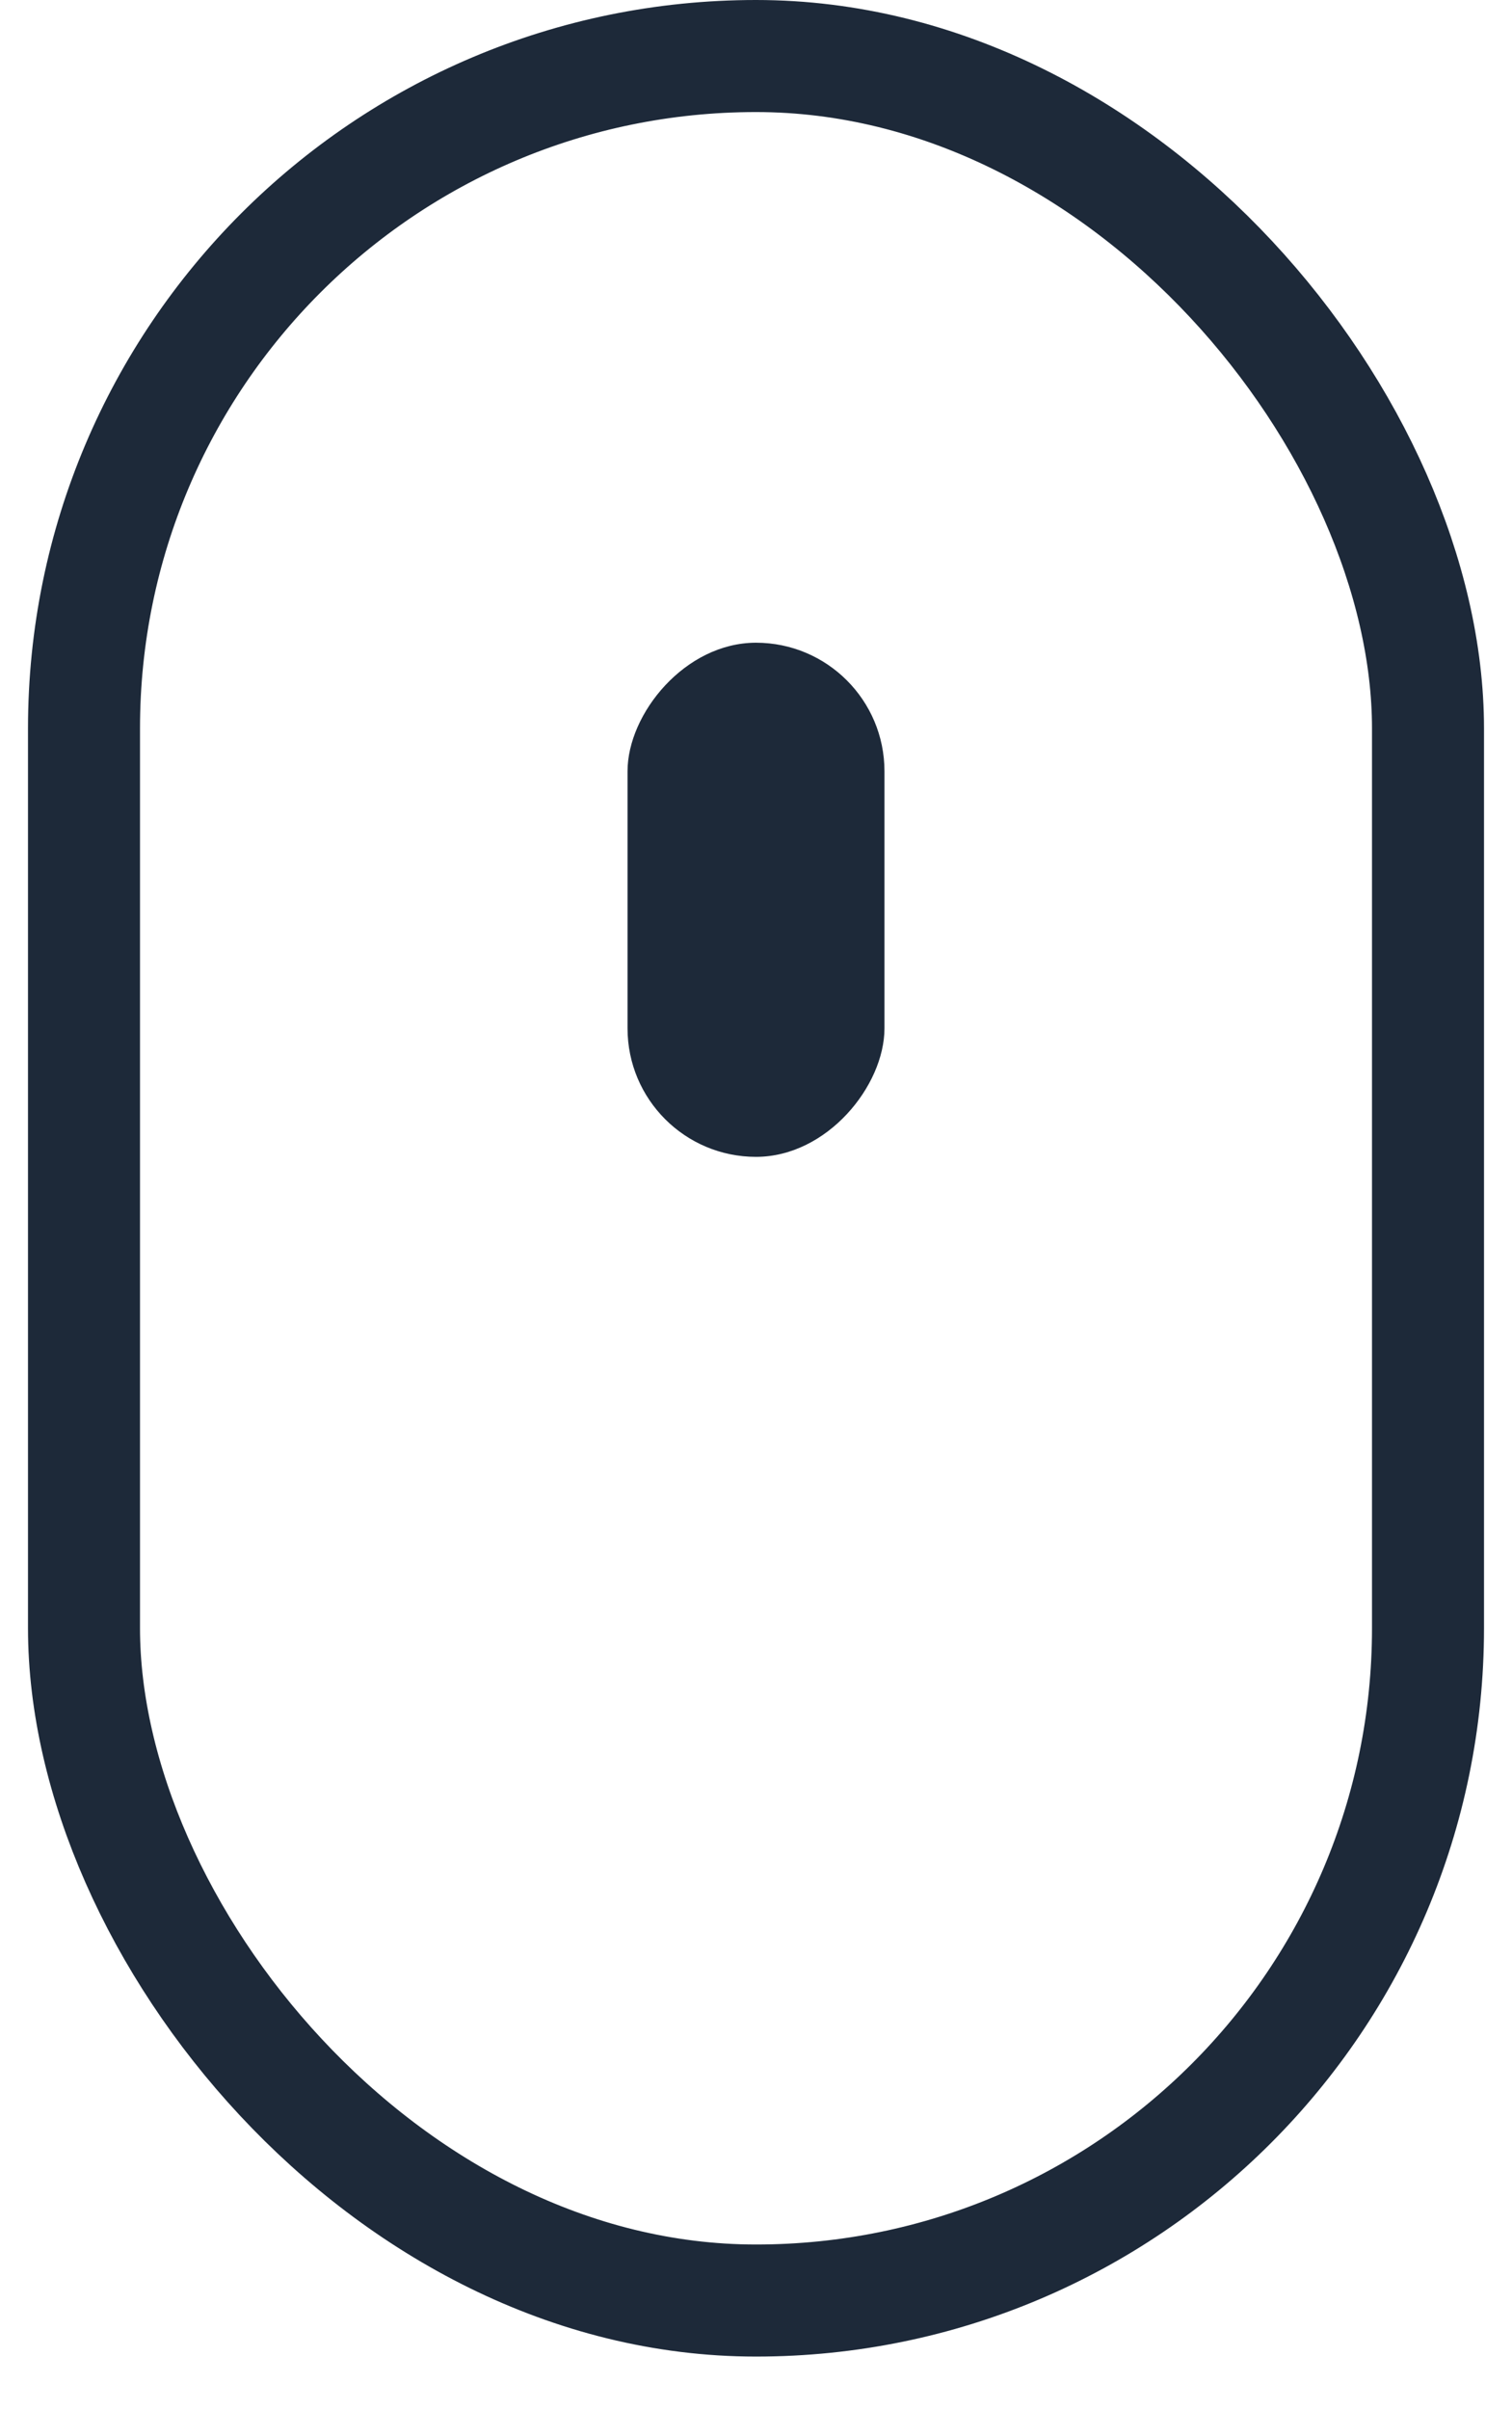 <svg width="27" height="43" viewBox="0 0 27 43" fill="none" xmlns="http://www.w3.org/2000/svg">
<rect x="1.5" y="1" width="24" height="40.059" rx="12" stroke="#1D2939" stroke-width="2"/>
<rect width="4.588" height="9.176" rx="2.294" transform="matrix(1 0 0 -1 11.206 20.647)" fill="#1D2939"/>
</svg>

